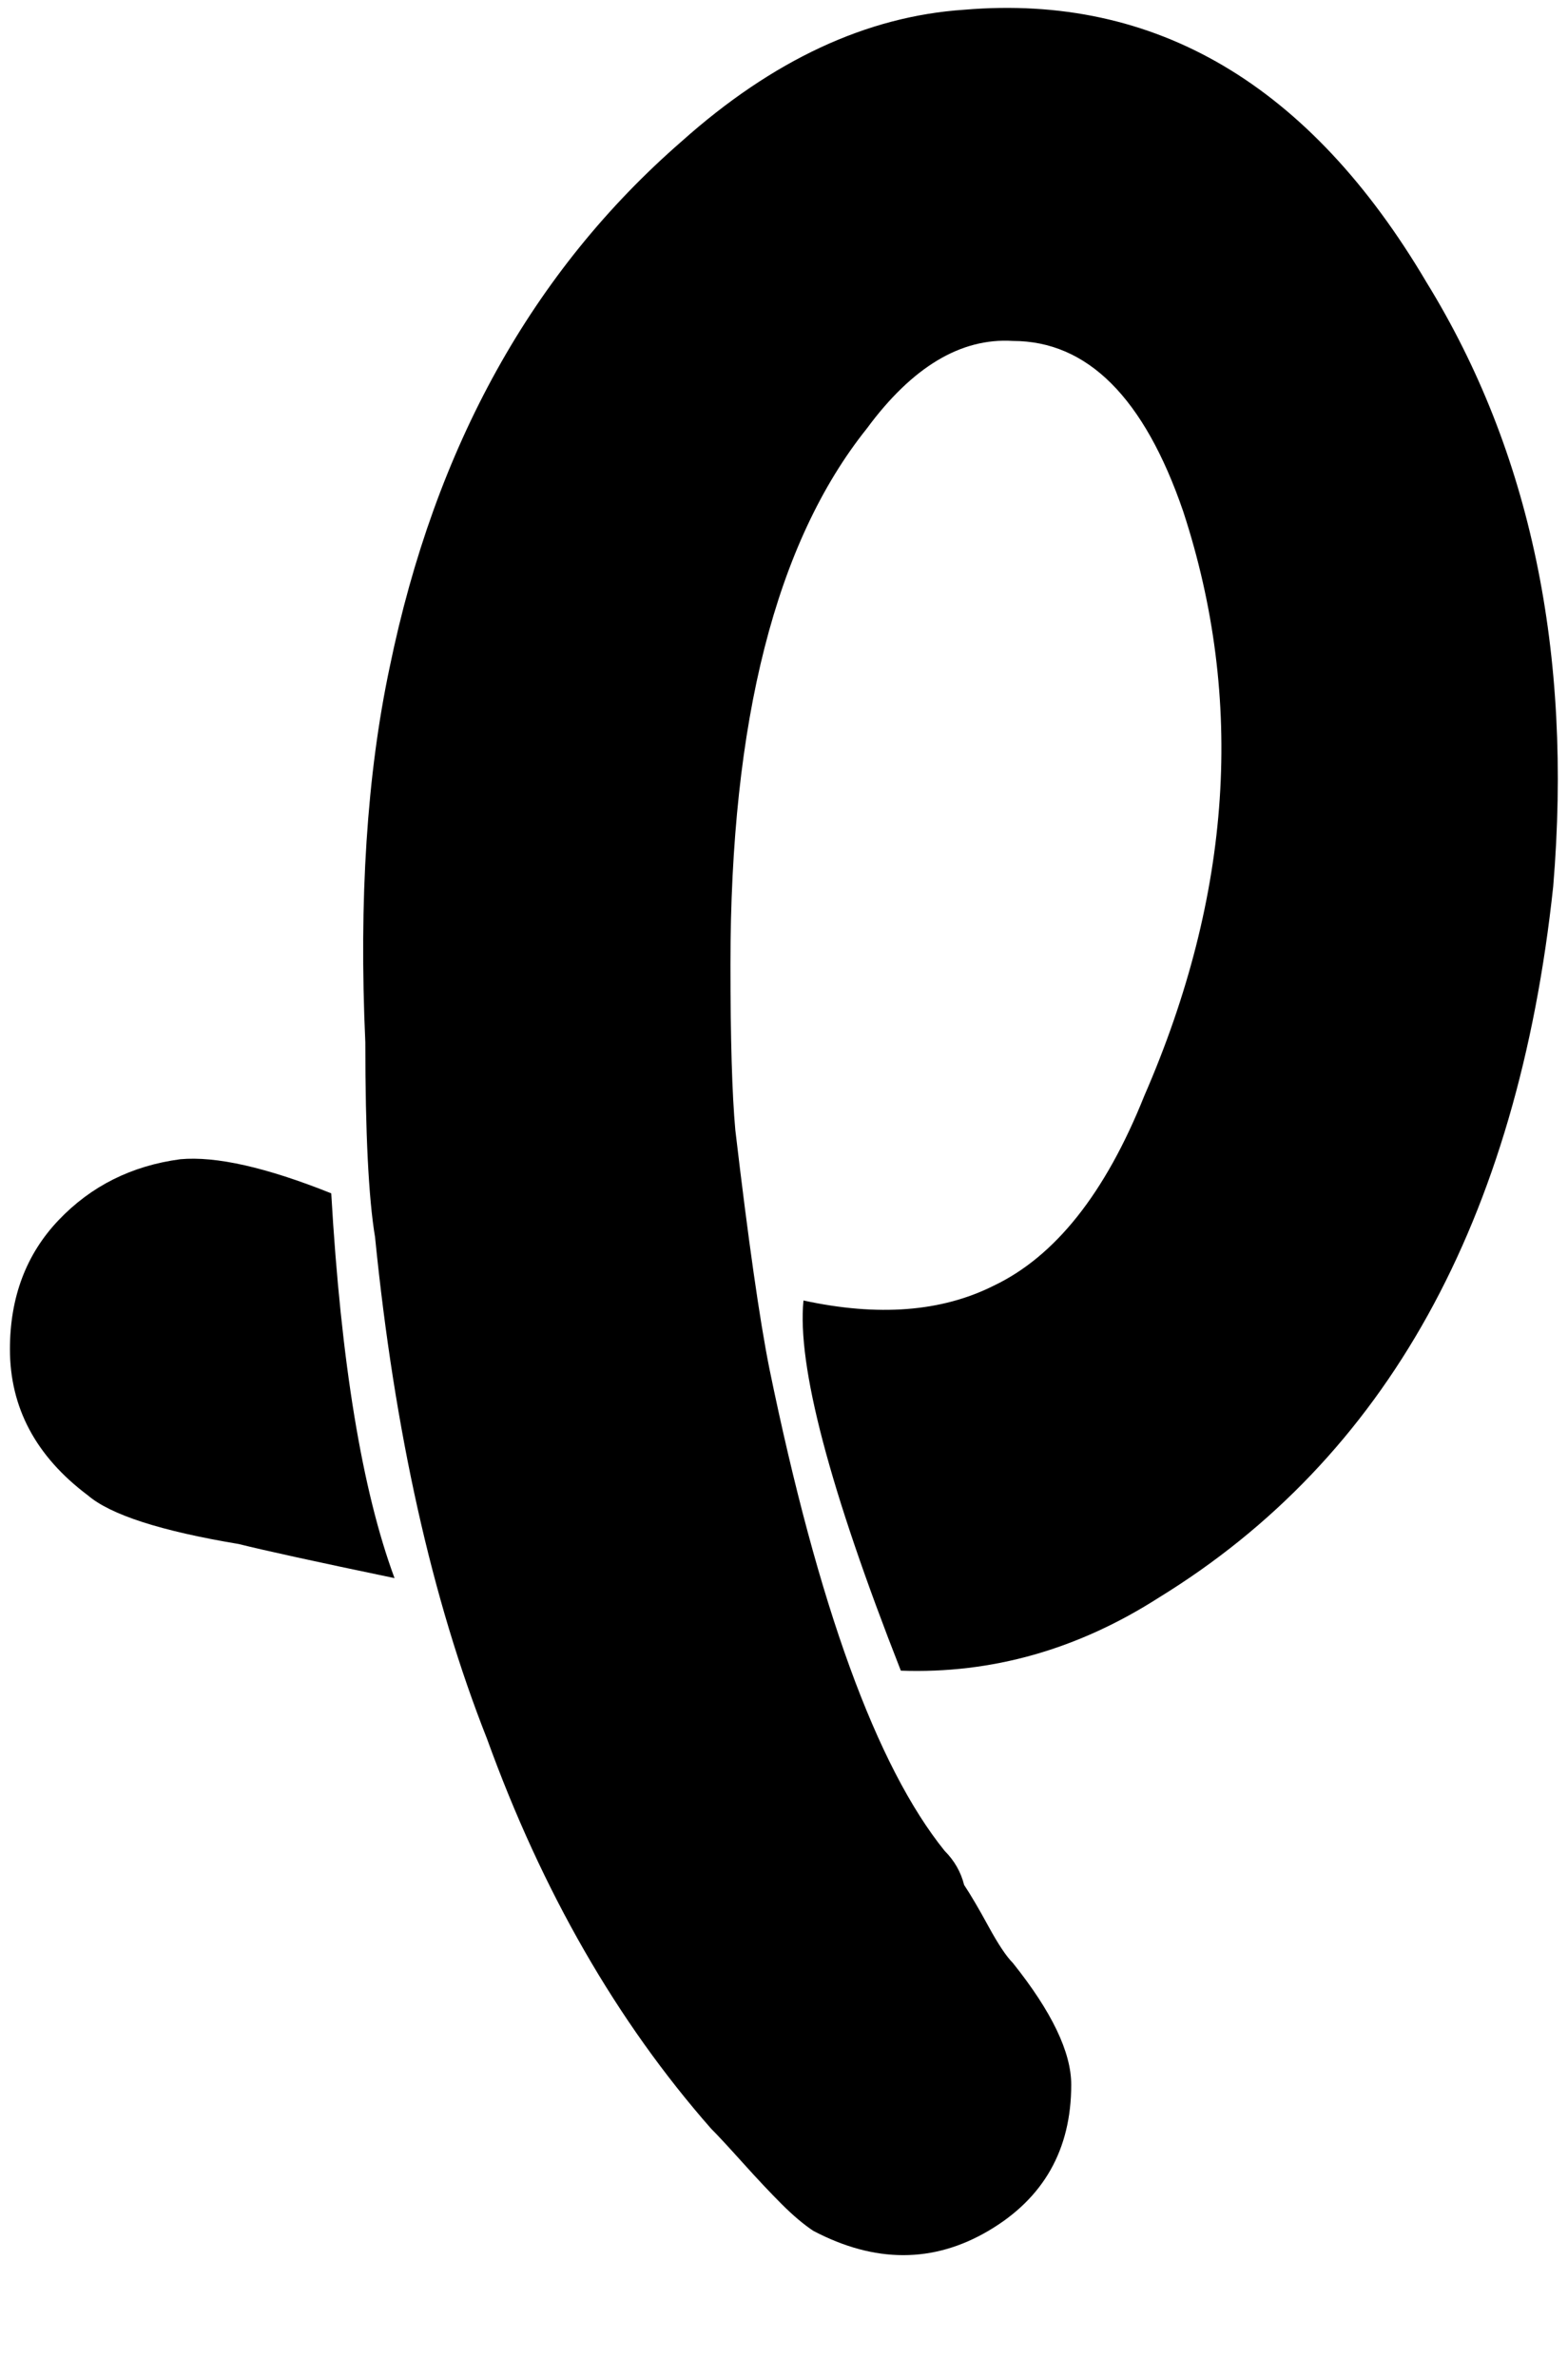<svg xmlns="http://www.w3.org/2000/svg" width="0.66em" height="1em" viewBox="0 0 320 488"><path fill="currentColor" d="M67 245q3 52 13 79q-24-5-32-7q-24-4-31-10q-16-12-16-30q0-16 10-26.5T36 238q11-1 31 7M292 58Q256-3 197 2q-30 2-58 27q-46 40-60 108q-7 33-5 77q0 28 2 40q6 60 23 103q17 47 46 80q2 2 6.5 7t8 8.5t6.5 5.5q19 10 36 0t17-30q0-10-12-25q-2-2-5-7.5t-5-8.5q-1-4-4-7q-21-26-36-99q-3-15-7-49q-1-11-1-34q0-75 28-110q14-19 30-18q23 0 35 35q19 58-8 120q-12 30-31 39q-16 8-39 3q-2 20 20 76q28 1 53-15q70-43 81-146q6-72-26-124"/></svg>